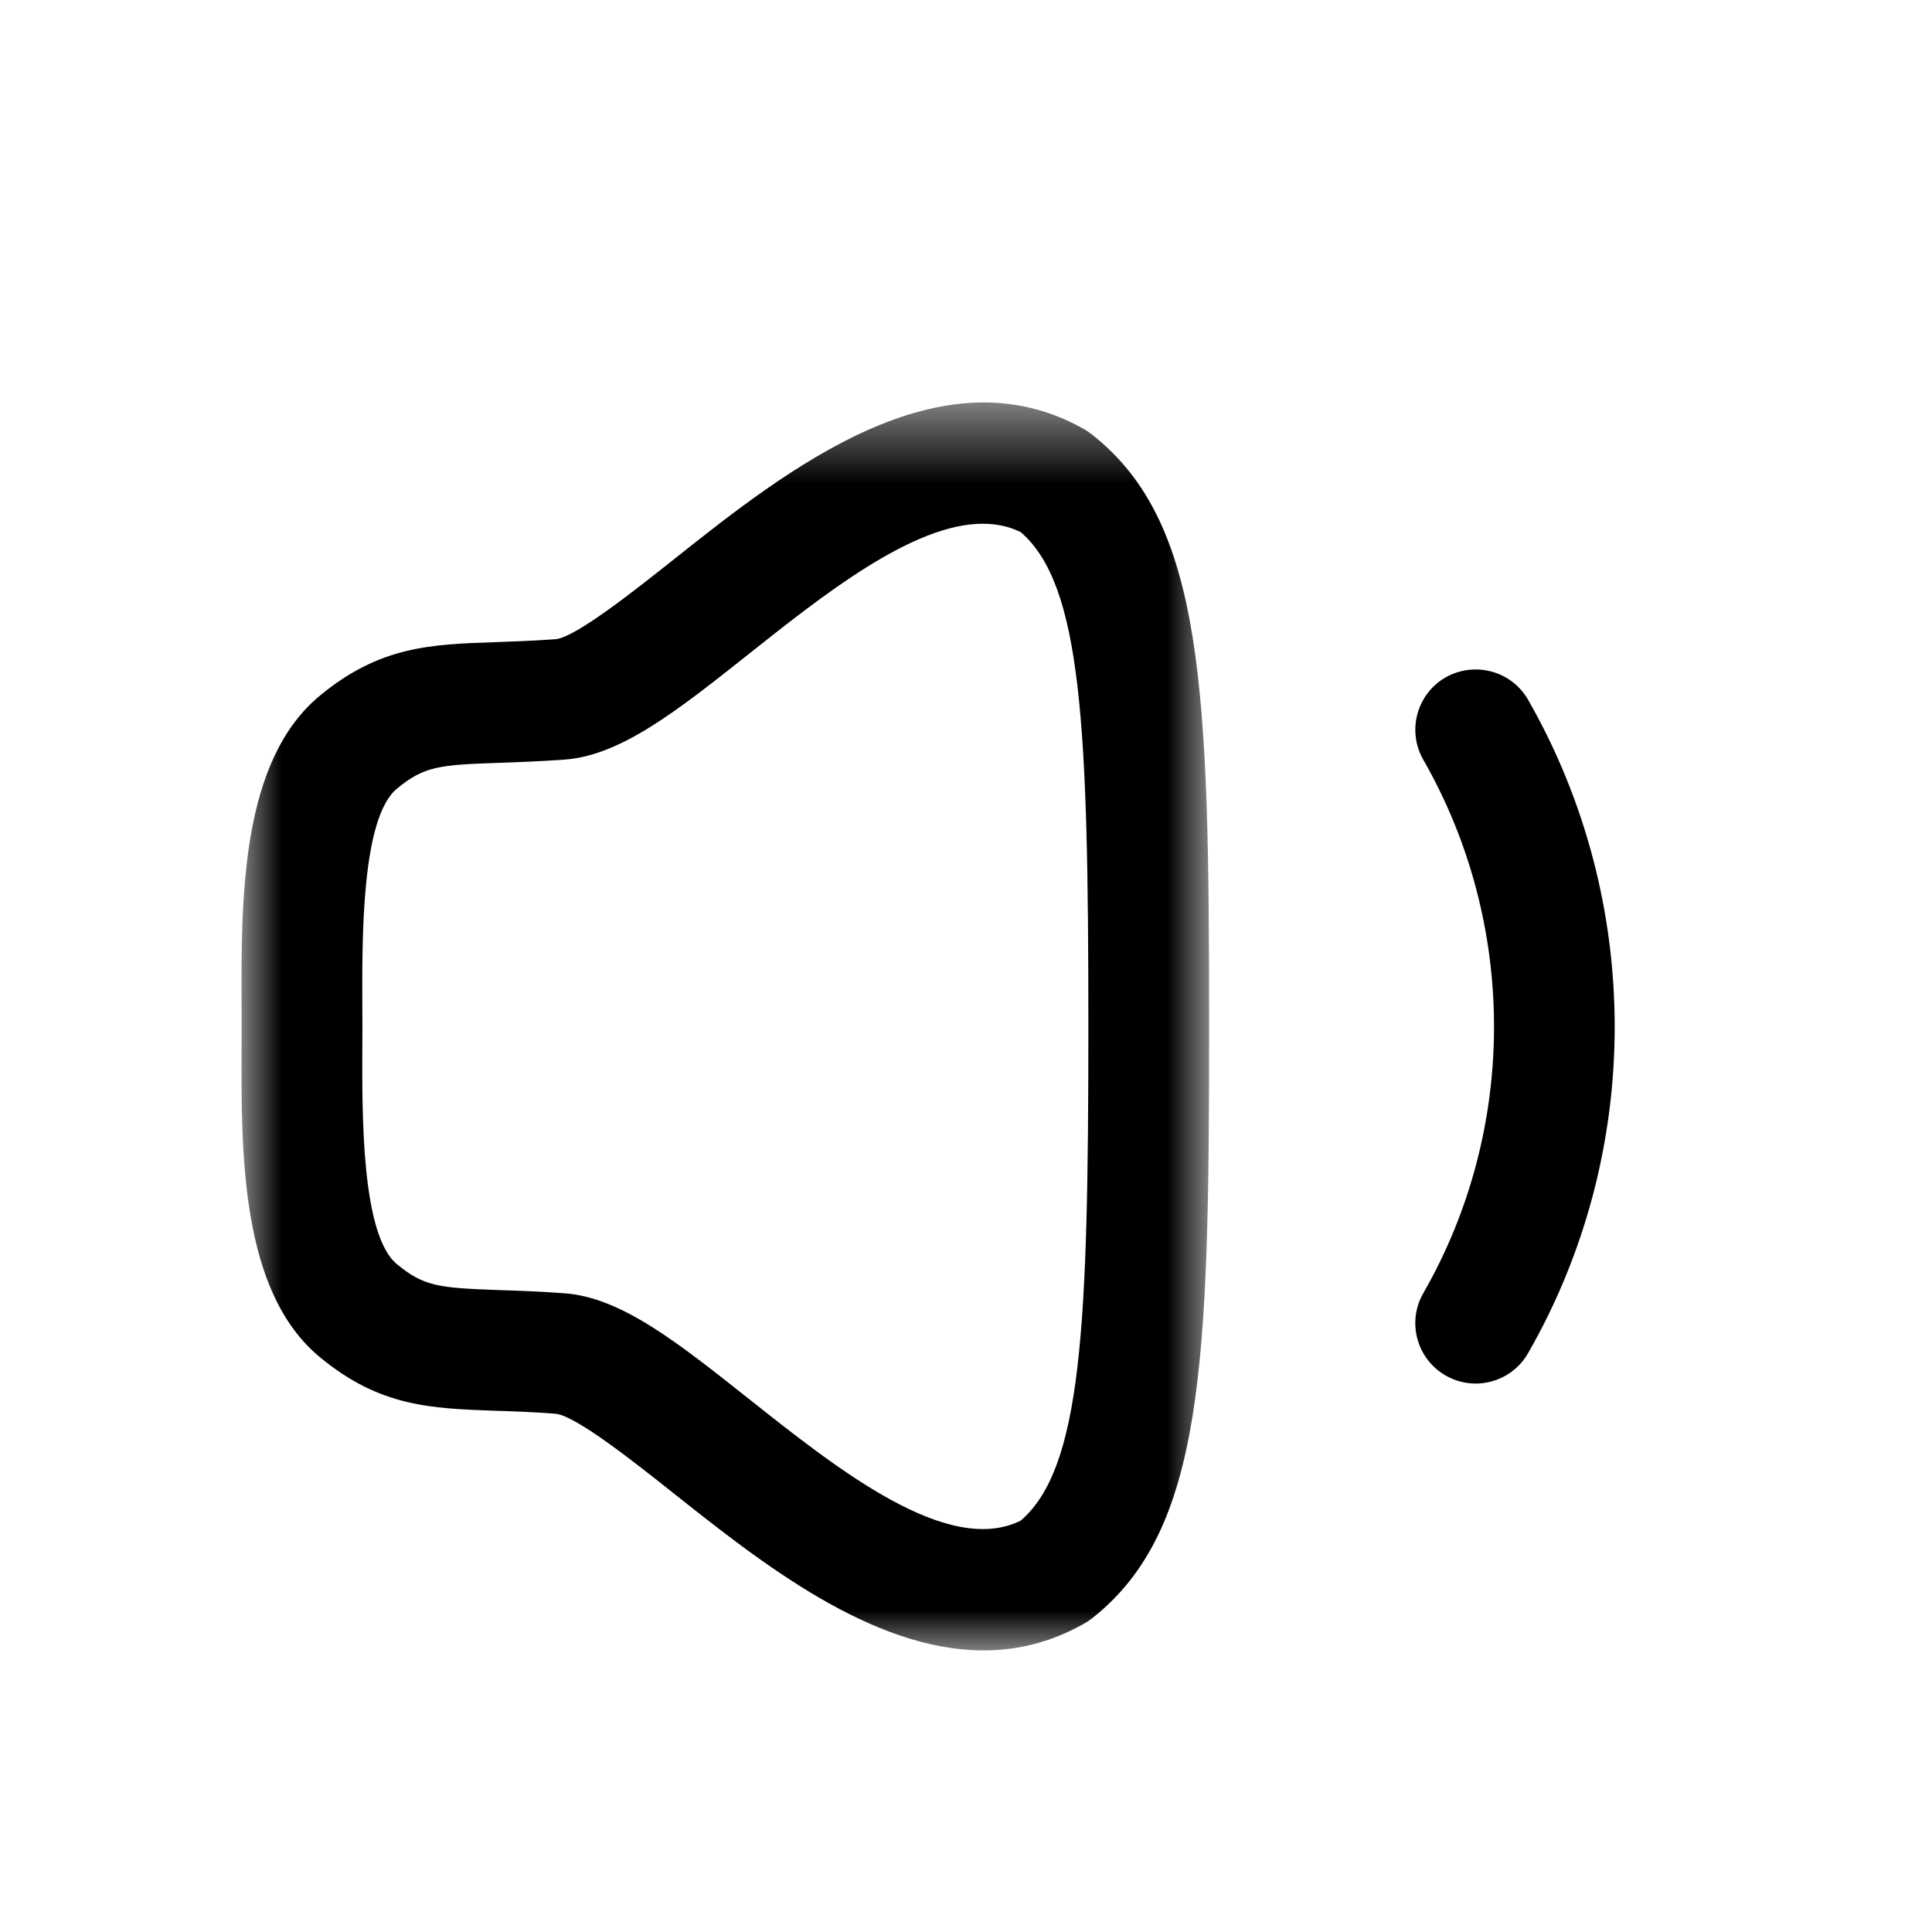 <?xml version="1.0" encoding="UTF-8"?>
<svg width="24px" height="24px" viewBox="0 0 24 24" version="1.1" xmlns="http://www.w3.org/2000/svg" xmlns:xlink="http://www.w3.org/1999/xlink">
    <title>Iconly/Light-Outline/Volume Down</title>
    <defs>
        <polygon id="path-1" points="0 0.498 12.02 0.498 12.02 16 0 16"></polygon>
    </defs>
    <g id="Iconly/Light-Outline/Volume-Down" stroke="none" stroke-width="1" fill="none" fill-rule="evenodd">
        <g id="Volume-Down" transform="translate(3, 4)">
            <g id="Group-3" transform="translate(0, 0.502)">
                <mask id="mask-2" fill="white">
                    <use xlink:href="#path-1"></use>
                </mask>
                <g id="Clip-2"></g>
                <path d="M9.208,2.004 C8.34,2.004 7.23,2.885 6.306,3.619 C5.417,4.324 4.715,4.882 4.015,4.934 C3.705,4.956 3.439,4.966 3.205,4.974 C2.458,4.999 2.269,5.016 1.932,5.294 C1.49,5.657 1.497,7.14 1.501,8.025 L1.502,8.246 L1.502,8.25 L1.501,8.471 C1.497,9.357 1.49,10.84 1.932,11.203 C2.268,11.481 2.457,11.497 3.202,11.524 C3.437,11.531 3.704,11.541 4.015,11.564 C4.715,11.615 5.417,12.173 6.306,12.878 C7.409,13.753 8.776,14.838 9.681,14.387 C10.439,13.73 10.52,11.988 10.52,8.248 C10.52,4.508 10.439,2.767 9.681,2.109 C9.534,2.036 9.375,2.004 9.208,2.004 M9.218,16 C7.827,16 6.448,14.905 5.374,14.053 C4.889,13.668 4.156,13.086 3.903,13.06 C3.616,13.038 3.368,13.029 3.149,13.023 C2.351,12.994 1.72,12.973 0.978,12.361 C-0.014,11.544 -0.005,9.836 0.001,8.464 L0.002,8.248 L0.001,8.032 C-0.005,6.66 -0.014,4.953 0.978,4.136 C1.721,3.524 2.353,3.502 3.153,3.475 C3.371,3.467 3.618,3.459 3.905,3.438 C4.156,3.411 4.889,2.829 5.374,2.444 C6.772,1.333 8.689,-0.184 10.474,0.833 C10.505,0.852 10.536,0.872 10.564,0.895 C11.958,1.99 12.02,4.055 12.02,8.248 C12.02,12.442 11.958,14.507 10.564,15.603 C10.536,15.625 10.505,15.646 10.473,15.664 C10.059,15.9 9.638,16 9.218,16" id="Fill-1" fill="#000000" mask="url(#mask-2)"></path>
            </g>
            <path d="M15.331,13.187 C15.204,13.187 15.076,13.155 14.958,13.087 C14.599,12.881 14.475,12.422 14.681,12.064 C15.852,10.023 15.852,7.485 14.681,5.438 C14.475,5.078 14.6,4.62 14.959,4.414 C15.319,4.212 15.776,4.333 15.982,4.692 C17.417,7.2 17.417,10.31 15.982,12.81 C15.843,13.052 15.591,13.187 15.331,13.187" id="Fill-4" fill="#000000"></path>
        </g>
    </g>
</svg>